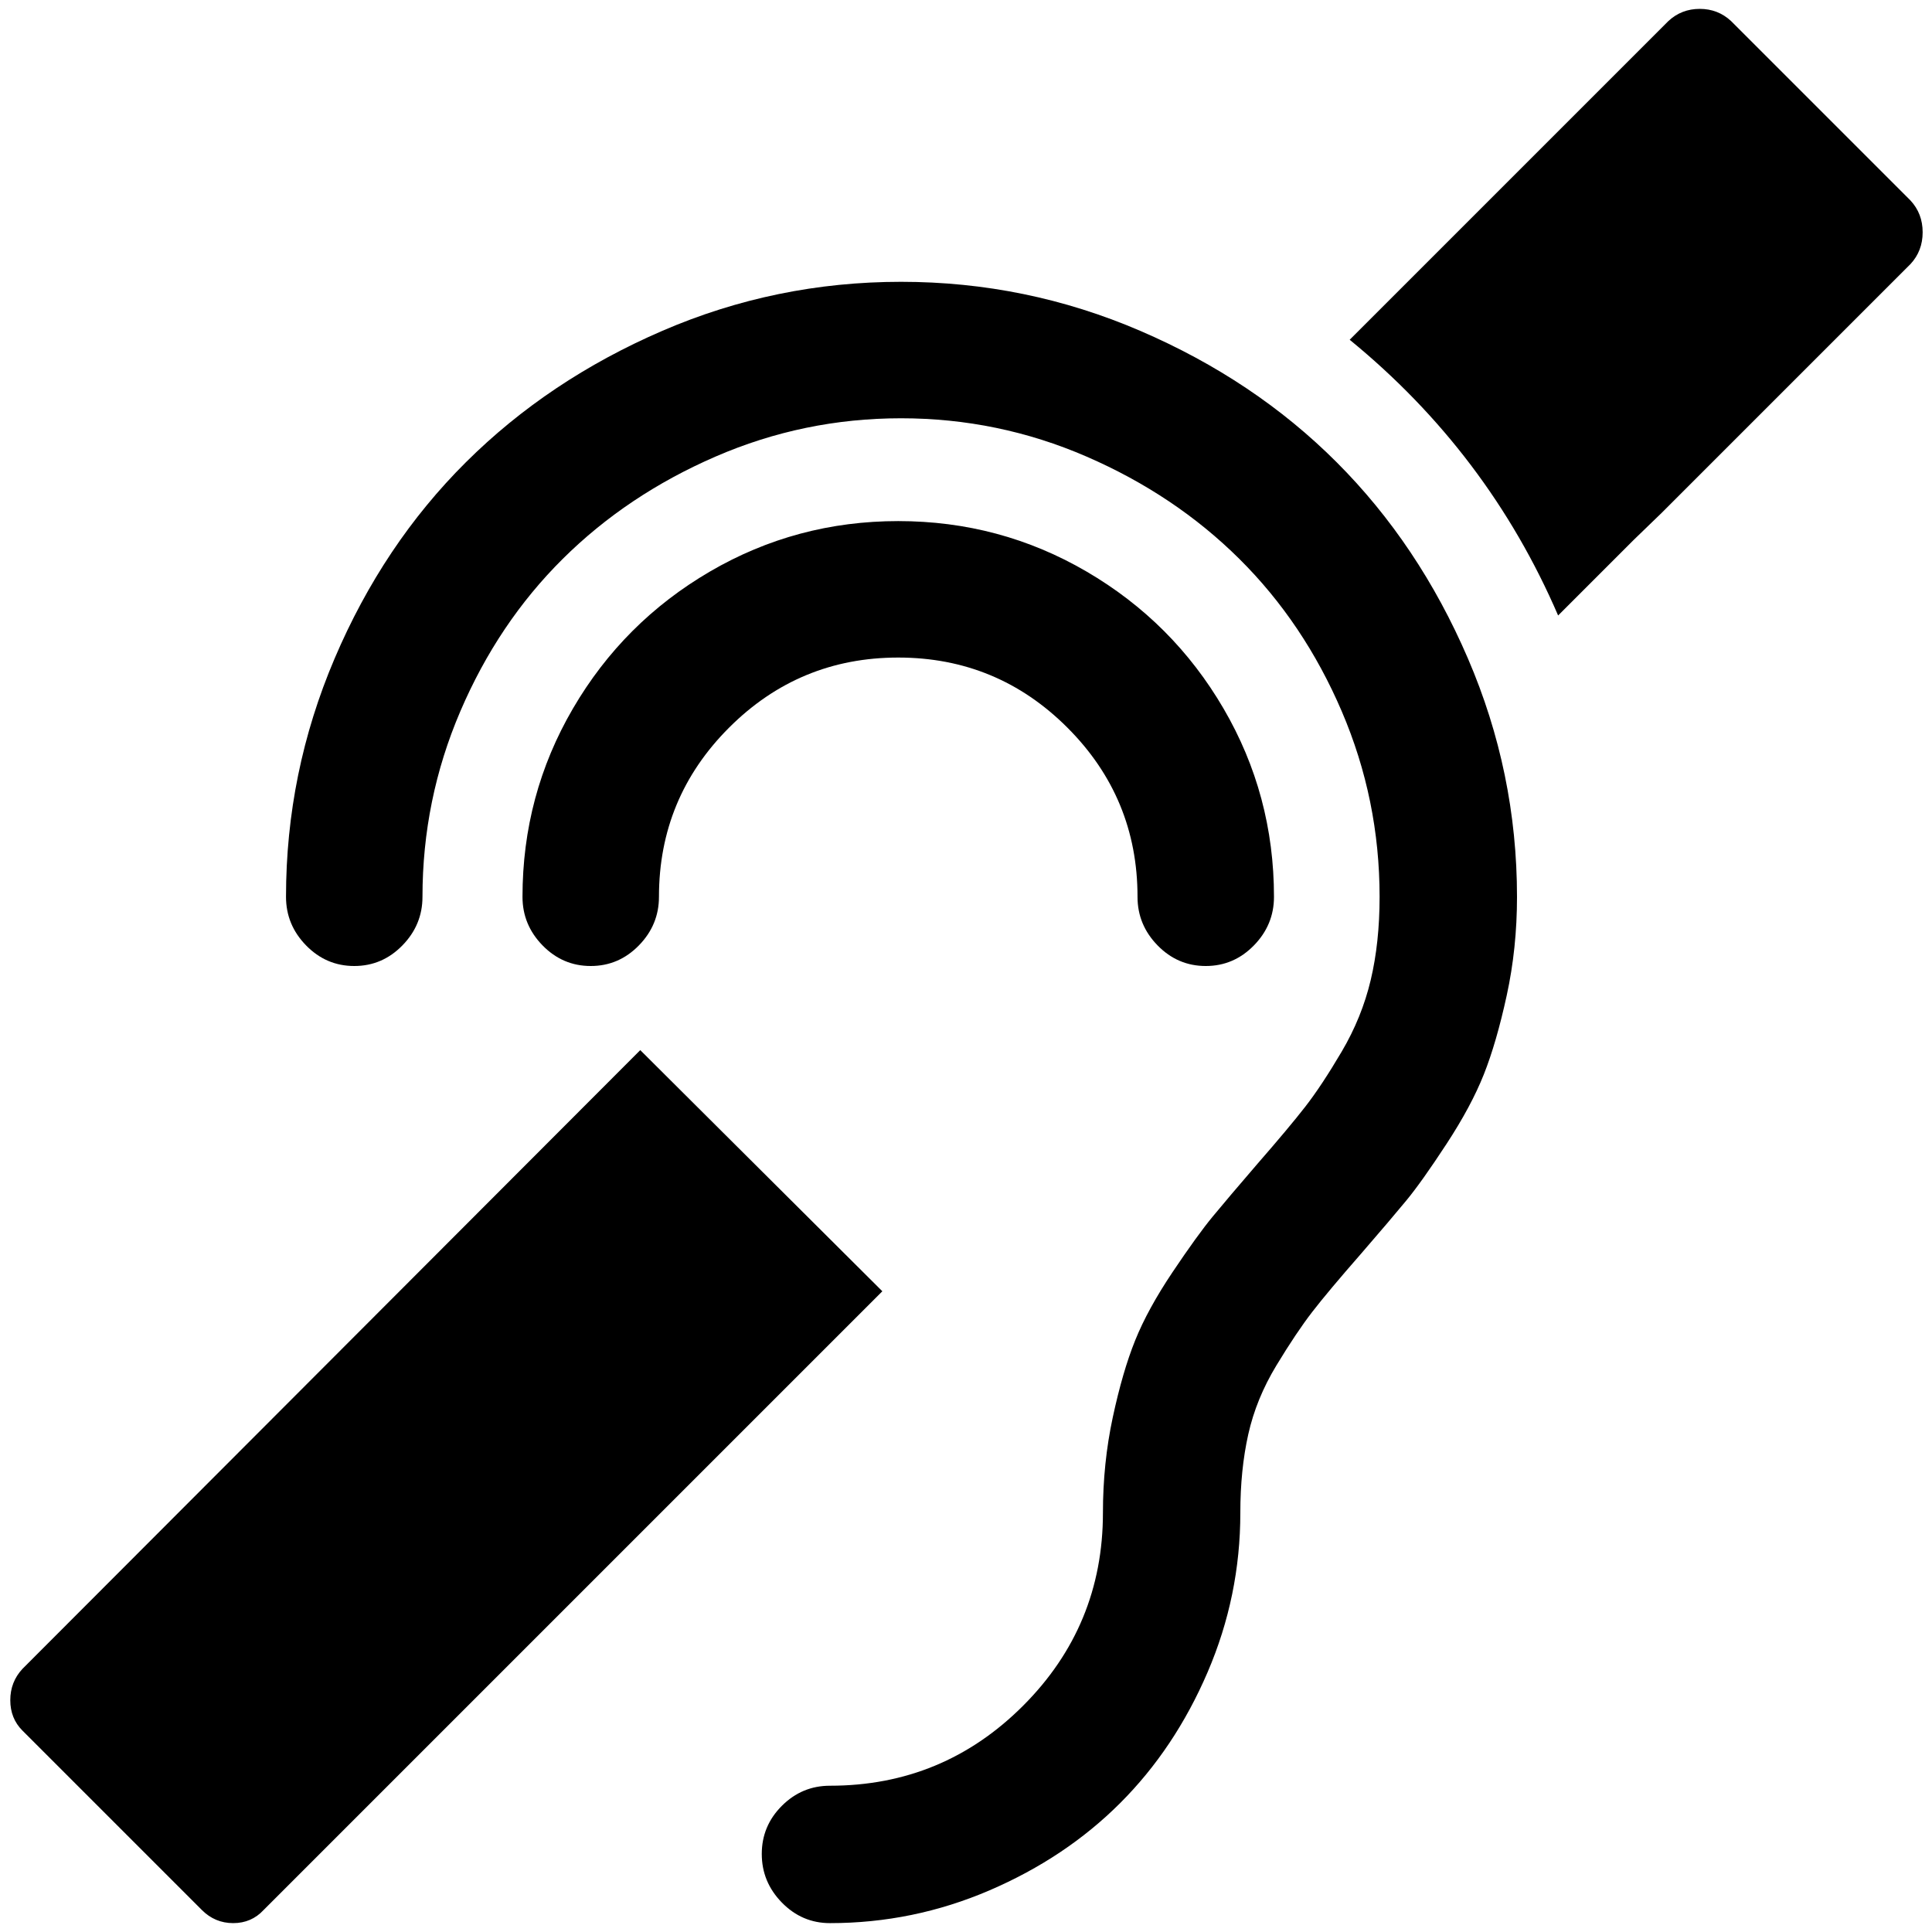 <?xml version="1.0" standalone="no"?>
<!DOCTYPE svg PUBLIC "-//W3C//DTD SVG 1.1//EN" "http://www.w3.org/Graphics/SVG/1.1/DTD/svg11.dtd" >
<svg xmlns="http://www.w3.org/2000/svg" xmlns:xlink="http://www.w3.org/1999/xlink" version="1.1" width="2048" height="2048" viewBox="-10 0 2067 2048">
   <path fill="currentColor"
d="M1207 950q0 30 21.5 52t51.5 22t51.5 -22t21.5 -52q0 -109 -54 -201.5t-146.5 -146.5t-201.5 -54t-201.5 54t-146.5 146.5t-54 201.5q0 30 21.5 52t51.5 22t51.5 -22t21.5 -52q0 -106 75 -181t181 -75t181 75t75 181zM954 292q-134 0 -255.5 52.5t-210 140.5t-140.5 210
t-52 255q0 30 21.5 52t51.5 22t51.5 -22t21.5 -52q0 -104 40.5 -198.5t109.5 -163t163.5 -109.5t198.5 -41t198.5 41t163.5 109.5t109.5 163t40.5 198.5q0 49 -9.5 89t-31 76.5t-39 59t-51.5 61.5q-31 36 -47.5 56t-43 59.5t-40 73t-24 82.5t-10.5 102q0 121 -85.5 206.5
t-206.5 85.5q-30 0 -51.5 21.5t-21.5 51.5t21.5 52t51.5 22q89 0 170.5 -35t140 -93.5t93.5 -140t35 -170.5q0 -46 8.5 -84t30 -73.5t38.5 -57.5t52 -62q32 -37 48.5 -57t43 -60.5t40 -74.5t24.5 -84.5t11 -105.5q0 -133 -52.5 -255t-140.5 -210t-210 -140.5t-256 -52.5z
M675 1114l259 258l-662 662q-13 14 -32.5 14t-33.5 -14l-192 -192q-13 -13 -13 -32.5t13 -33.5zM1842 13l192 192q13 14 13 34t-13 34l-266 266l-30 29l-81 81q-75 -174 -223 -295l104 -104l237 -237q14 -13 33.5 -13t33.5 13z" />
</svg>
